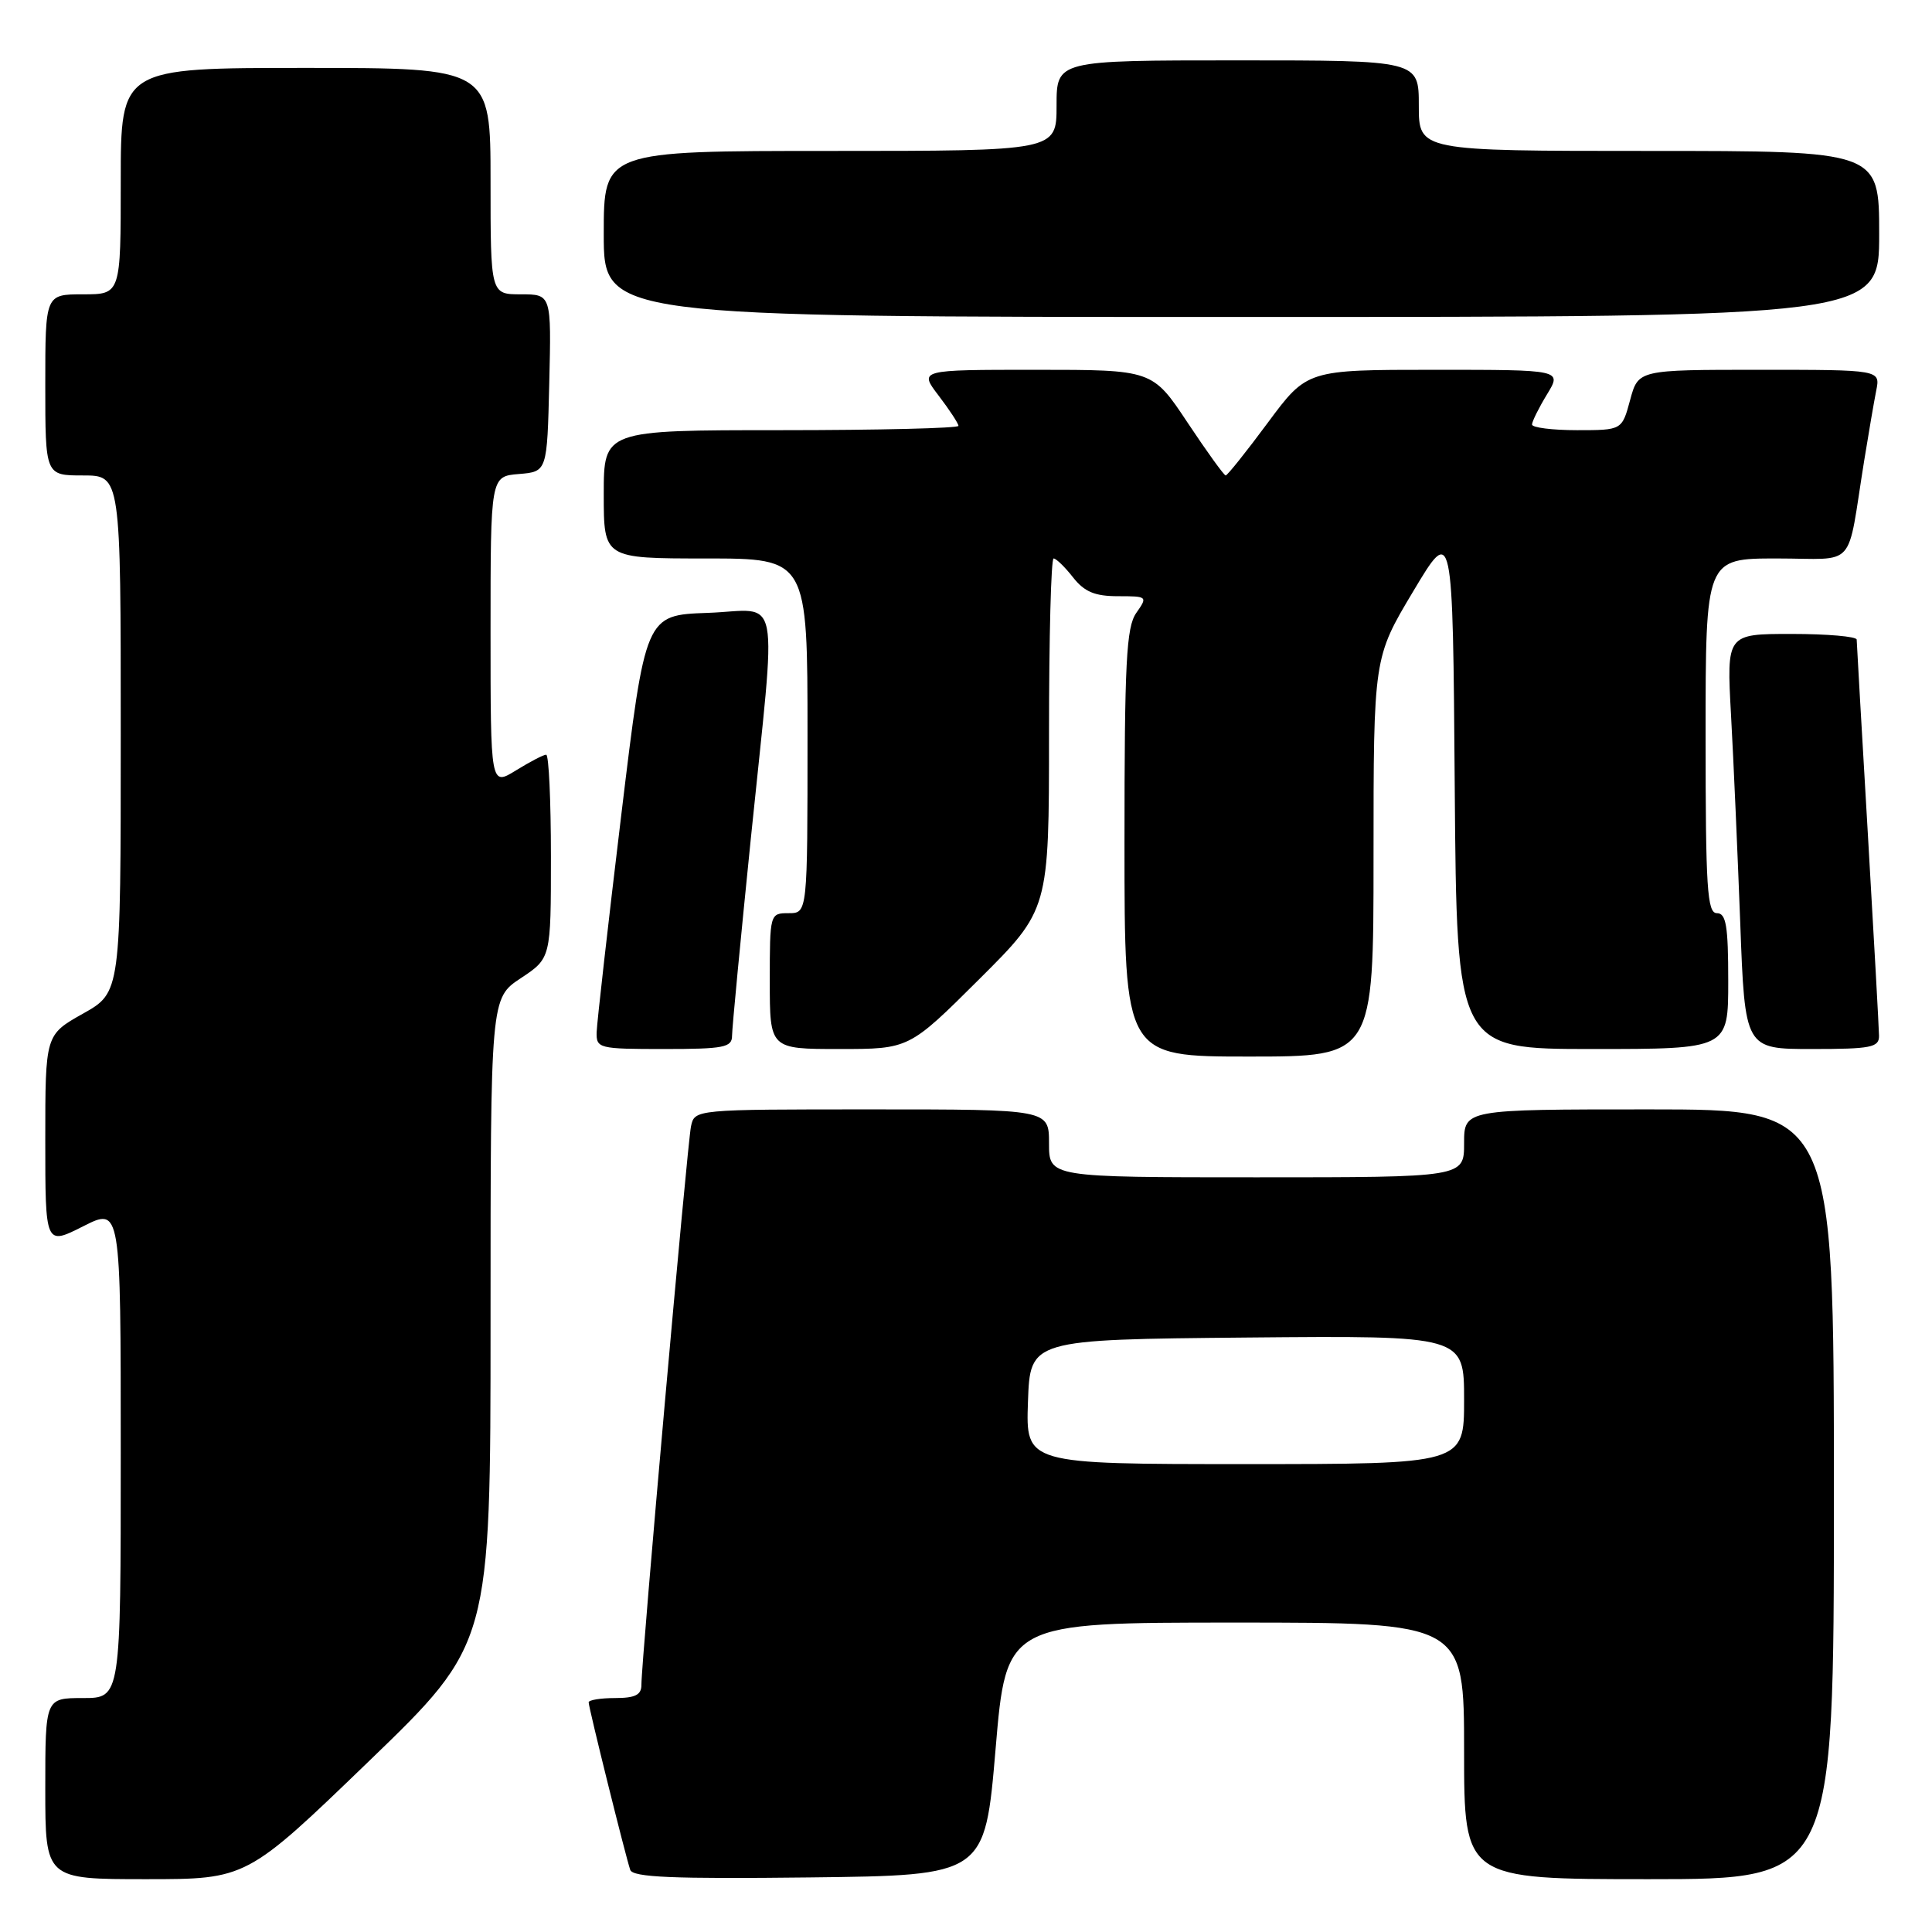 <?xml version="1.0" encoding="UTF-8" standalone="no"?>
<!DOCTYPE svg PUBLIC "-//W3C//DTD SVG 1.1//EN" "http://www.w3.org/Graphics/SVG/1.1/DTD/svg11.dtd" >
<svg xmlns="http://www.w3.org/2000/svg" xmlns:xlink="http://www.w3.org/1999/xlink" version="1.1" viewBox="0 0 256 256">
 <g >
 <path fill="currentColor"
d=" M 48.84 233.41 C 65.00 217.82 65.00 217.82 65.00 175.04 C 65.00 132.27 65.00 132.27 69.00 129.62 C 73.00 126.97 73.00 126.97 73.00 113.49 C 73.00 106.07 72.72 100.00 72.37 100.00 C 72.02 100.00 70.22 100.94 68.37 102.08 C 65.00 104.16 65.00 104.16 65.00 83.64 C 65.00 63.12 65.00 63.12 68.75 62.81 C 72.50 62.50 72.50 62.50 72.78 50.75 C 73.06 39.00 73.06 39.00 69.03 39.00 C 65.00 39.00 65.00 39.00 65.00 24.00 C 65.00 9.00 65.00 9.00 40.50 9.00 C 16.00 9.00 16.00 9.00 16.00 24.00 C 16.00 39.00 16.00 39.00 11.00 39.00 C 6.00 39.00 6.00 39.00 6.00 51.00 C 6.00 63.00 6.00 63.00 11.00 63.00 C 16.00 63.00 16.00 63.00 16.00 97.25 C 16.00 131.50 16.00 131.50 11.00 134.31 C 6.00 137.12 6.00 137.12 6.00 151.07 C 6.00 165.03 6.00 165.03 11.00 162.50 C 16.00 159.97 16.00 159.97 16.00 192.48 C 16.00 225.00 16.00 225.00 11.00 225.00 C 6.00 225.00 6.00 225.00 6.00 237.00 C 6.00 249.00 6.00 249.00 19.34 249.00 C 32.68 249.00 32.68 249.00 48.84 233.41 Z  M 131.92 231.75 C 133.34 215.00 133.34 215.00 163.67 215.00 C 194.00 215.00 194.00 215.00 194.00 232.00 C 194.00 249.00 194.00 249.00 218.50 249.00 C 243.00 249.00 243.00 249.00 243.00 198.00 C 243.00 147.00 243.00 147.00 218.50 147.00 C 194.00 147.00 194.00 147.00 194.00 151.50 C 194.00 156.00 194.00 156.00 166.50 156.00 C 139.00 156.00 139.00 156.00 139.00 151.50 C 139.00 147.00 139.00 147.00 115.52 147.00 C 92.04 147.00 92.04 147.00 91.56 149.25 C 91.07 151.58 84.98 220.14 84.99 223.25 C 85.00 224.58 84.17 225.00 81.50 225.00 C 79.58 225.00 78.00 225.26 78.00 225.57 C 78.00 226.27 82.90 246.00 83.51 247.77 C 83.85 248.75 89.13 248.98 107.23 248.77 C 130.50 248.50 130.50 248.50 131.92 231.75 Z  M 182.00 113.58 C 182.00 87.15 182.00 87.15 187.25 78.37 C 192.50 69.58 192.50 69.58 192.76 104.29 C 193.03 139.00 193.03 139.00 211.01 139.00 C 229.00 139.00 229.00 139.00 229.00 130.00 C 229.00 122.67 228.72 121.00 227.50 121.00 C 226.21 121.00 226.00 117.72 226.00 97.50 C 226.00 74.00 226.00 74.00 235.45 74.00 C 246.18 74.00 244.65 75.71 247.02 61.00 C 247.60 57.42 248.31 53.26 248.61 51.75 C 249.16 49.00 249.16 49.00 233.12 49.00 C 217.08 49.00 217.08 49.00 216.00 53.00 C 214.92 57.00 214.92 57.00 208.96 57.00 C 205.68 57.00 203.00 56.66 203.00 56.25 C 203.01 55.84 203.90 54.04 204.99 52.25 C 206.97 49.00 206.97 49.00 190.08 49.00 C 173.19 49.00 173.19 49.00 168.00 56.00 C 165.15 59.85 162.63 63.00 162.41 63.00 C 162.19 63.00 159.92 59.85 157.36 56.00 C 152.71 49.00 152.71 49.00 137.23 49.00 C 121.76 49.00 121.76 49.00 124.38 52.43 C 125.82 54.32 127.00 56.12 127.00 56.43 C 127.00 56.74 116.43 57.00 103.50 57.00 C 80.00 57.00 80.00 57.00 80.00 65.50 C 80.00 74.00 80.00 74.00 93.50 74.00 C 107.00 74.00 107.00 74.00 107.00 97.50 C 107.00 121.00 107.00 121.00 104.50 121.00 C 102.02 121.00 102.00 121.07 102.00 130.00 C 102.00 139.00 102.00 139.00 111.23 139.00 C 120.46 139.00 120.46 139.00 129.73 129.77 C 139.00 120.54 139.00 120.54 139.00 97.27 C 139.00 84.47 139.27 74.00 139.61 74.00 C 139.94 74.00 141.10 75.12 142.18 76.50 C 143.69 78.42 145.07 79.00 148.13 79.00 C 152.05 79.00 152.09 79.04 150.56 81.22 C 149.24 83.11 149.00 87.75 149.00 111.72 C 149.00 140.00 149.00 140.00 165.50 140.00 C 182.00 140.00 182.00 140.00 182.00 113.58 Z  M 97.00 137.25 C 97.00 136.29 98.13 124.47 99.50 111.00 C 102.94 77.27 103.63 80.86 93.76 81.21 C 85.52 81.50 85.52 81.50 82.32 108.00 C 80.56 122.58 79.10 135.51 79.06 136.75 C 79.00 138.92 79.32 139.00 88.00 139.00 C 95.90 139.00 97.00 138.79 97.00 137.25 Z  M 248.98 137.25 C 248.97 136.29 248.30 124.25 247.50 110.50 C 246.69 96.75 246.03 85.16 246.02 84.75 C 246.01 84.34 242.13 84.00 237.39 84.00 C 228.78 84.00 228.78 84.00 229.37 94.75 C 229.70 100.66 230.24 113.04 230.59 122.25 C 231.21 139.00 231.21 139.00 240.11 139.00 C 247.92 139.00 249.00 138.79 248.98 137.25 Z  M 249.00 31.00 C 249.00 20.00 249.00 20.00 218.50 20.00 C 188.00 20.00 188.00 20.00 188.00 14.00 C 188.00 8.00 188.00 8.00 164.00 8.00 C 140.00 8.00 140.00 8.00 140.00 14.00 C 140.00 20.00 140.00 20.00 110.00 20.00 C 80.00 20.00 80.00 20.00 80.00 31.00 C 80.00 42.00 80.00 42.00 164.50 42.00 C 249.00 42.00 249.00 42.00 249.00 31.00 Z  M 136.21 185.75 C 136.50 177.50 136.50 177.50 165.25 177.23 C 194.00 176.97 194.00 176.97 194.00 185.48 C 194.00 194.00 194.00 194.00 164.96 194.00 C 135.92 194.00 135.92 194.00 136.21 185.75 Z "/>
</g>
</svg>